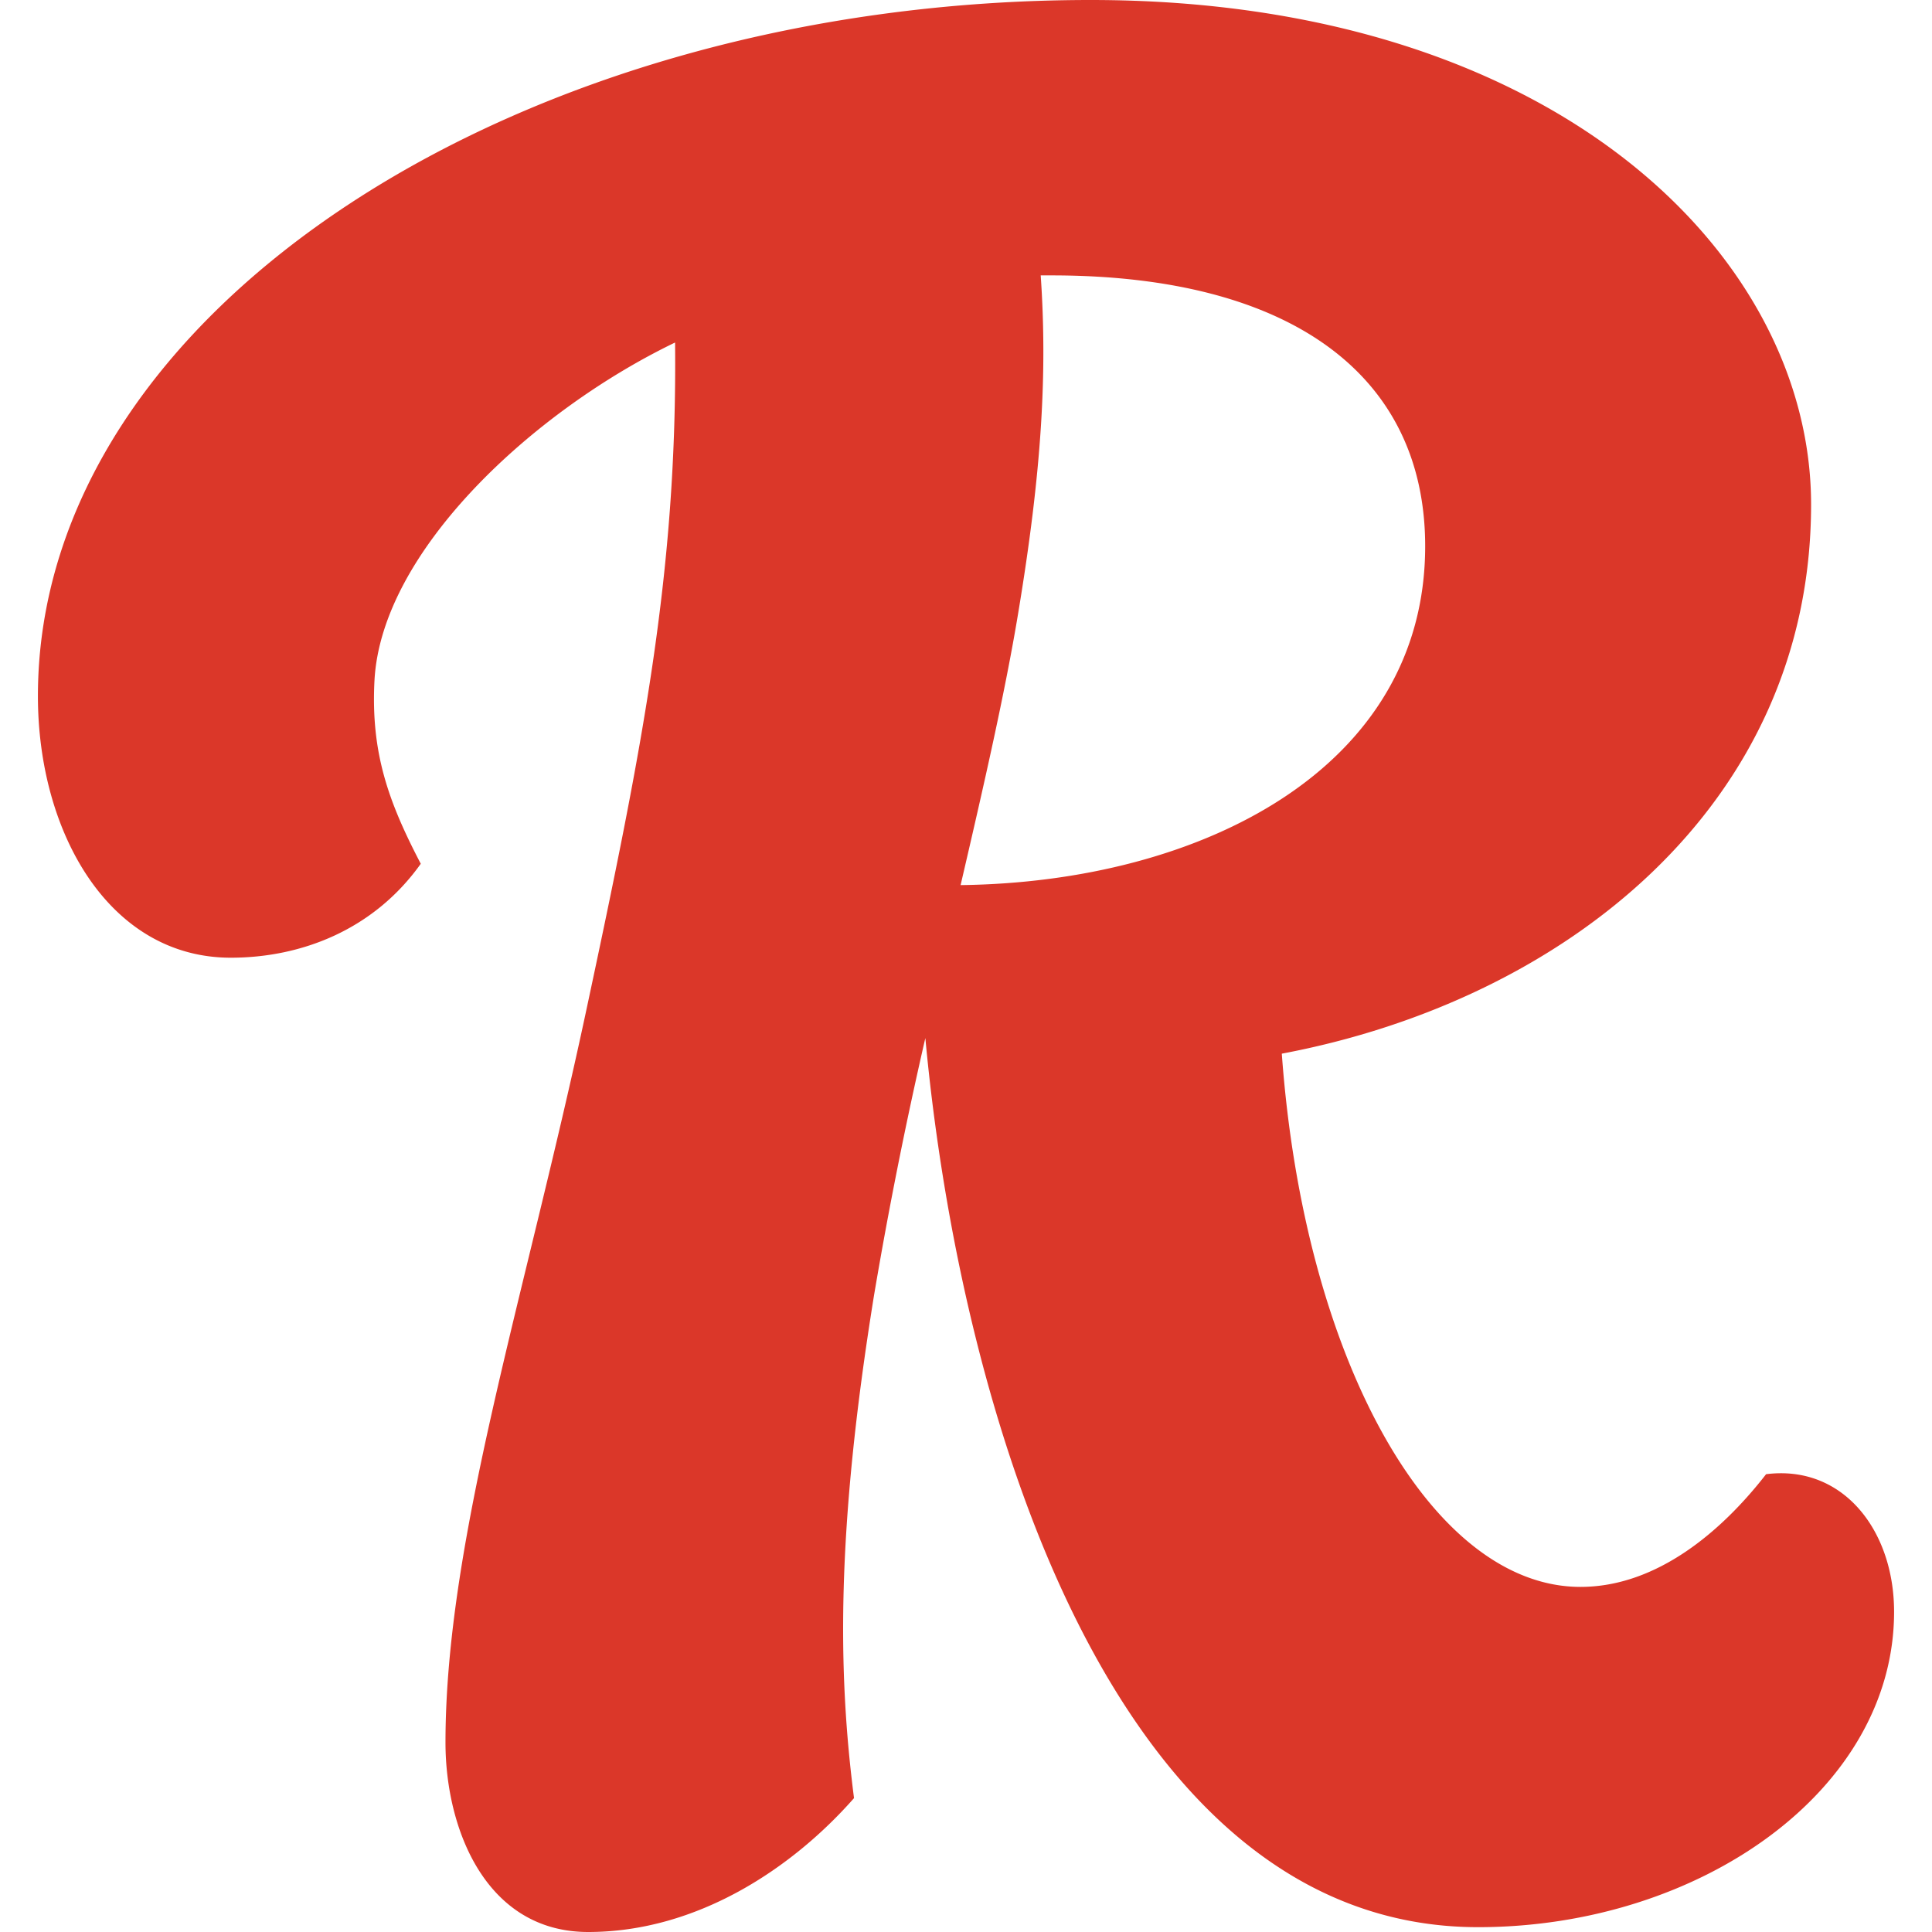 <svg role="img" viewBox="0 0 24 24" xmlns="http://www.w3.org/2000/svg"><style>path { fill: #DB3729; }</style><title>Runrun.it</title><path d="M11.933 10.995c.289-1.241.554-2.402.715-3.377.293-1.762.364-2.985.28-4.197h.134c2.995.0 4.642 1.256 4.642 3.364.0 2.769-2.795 4.174-5.771 4.21zm10.006 7.318c-.544.701-1.352 1.4-2.306 1.4-1.844.0-3.433-2.808-3.71-6.624 3.514-.662 6.575-3.086 6.575-6.823C22.498 3.18 19.313.0 13.55.0 6.478.0.471 3.84.471 8.648c0 1.696.886 3.249 2.396 3.249.874.0 1.775-.345 2.36-1.167-.4-.767-.622-1.376-.575-2.277.086-1.613 1.982-3.354 3.734-4.198.029 2.846-.402 5.014-1.105 8.305-.755 3.537-1.747 6.57-1.747 9.087.0 1.073.502 2.353 1.773 2.353 1.351.0 2.533-.789 3.302-1.663-.199-1.552-.226-3.313.25-6.255a55.23 55.23.0 01.636-3.187c.43 4.649 2.332 11.045 6.867 11.045 2.742.0 5.167-1.693 5.167-3.918.0-1.012-.636-1.83-1.59-1.709"/></svg>